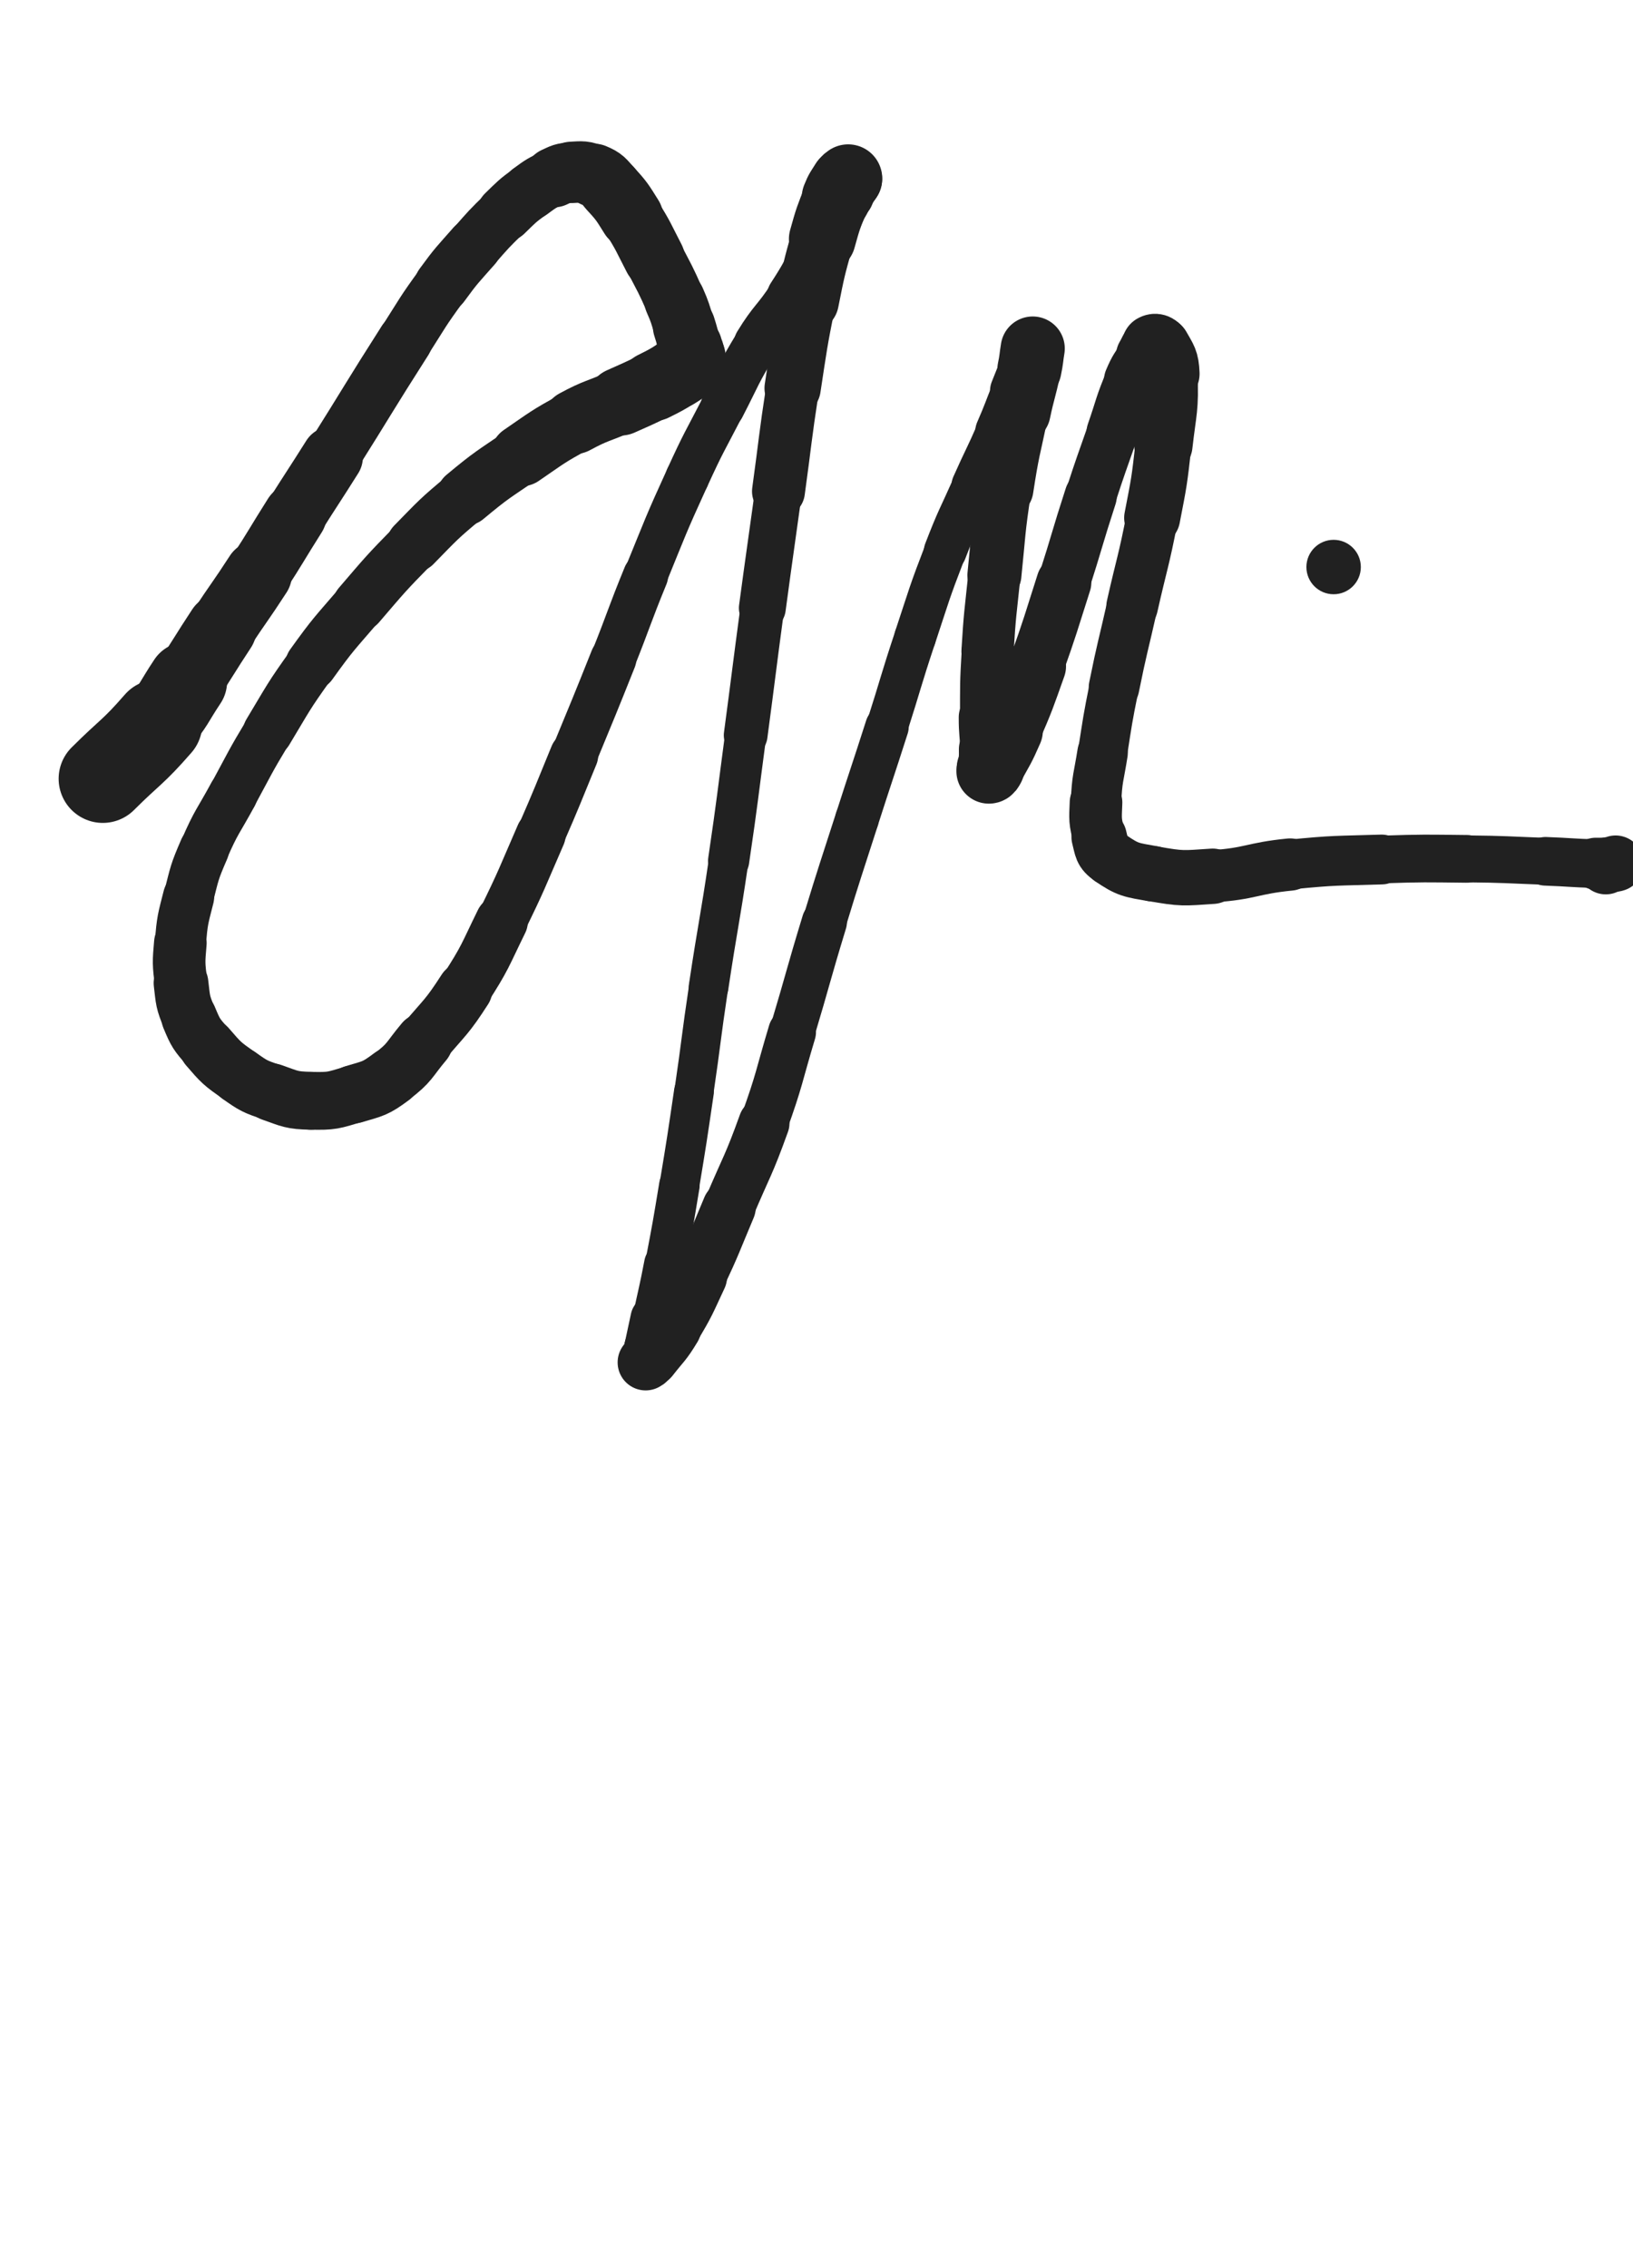 <svg xmlns="http://www.w3.org/2000/svg" xmlns:xlink="http://www.w3.org/1999/xlink" viewBox="0 0 360 500"><path d="M 22.667,171.667 C 28.765,165.590 29.235,165.984 34.864,159.514" stroke-width="19.479" stroke="rgb(33,33,33)" fill="none" stroke-linecap="round"></path><path d="M 34.864,159.514 C 38.560,155.266 38.178,154.931 41.316,150.230" stroke-width="17.498" stroke="rgb(33,33,33)" fill="none" stroke-linecap="round"></path><path d="M 41.316,150.230 C 45.164,144.464 45.019,144.367 48.835,138.580" stroke-width="15.450" stroke="rgb(33,33,33)" fill="none" stroke-linecap="round"></path><path d="M 48.835,138.580 C 52.817,132.542 52.979,132.647 56.913,126.578" stroke-width="14.891" stroke="rgb(33,33,33)" fill="none" stroke-linecap="round"></path><path d="M 56.913,126.578 C 61.070,120.166 60.934,120.079 65.017,113.619" stroke-width="13.977" stroke="rgb(33,33,33)" fill="none" stroke-linecap="round"></path><path d="M 65.017,113.619 C 69.099,107.162 69.173,107.209 73.243,100.745" stroke-width="13.519" stroke="rgb(33,33,33)" fill="none" stroke-linecap="round"></path><path d="M 73.243,100.745 C 81.294,87.960 81.133,87.856 89.259,75.120" stroke-width="12.104" stroke="rgb(33,33,33)" fill="none" stroke-linecap="round"></path><path d="M 89.259,75.120 C 93.225,68.904 93.085,68.790 97.427,62.841" stroke-width="11.956" stroke="rgb(33,33,33)" fill="none" stroke-linecap="round"></path><path d="M 97.427,62.841 C 100.705,58.350 100.828,58.423 104.498,54.241" stroke-width="12.192" stroke="rgb(33,33,33)" fill="none" stroke-linecap="round"></path><path d="M 104.498,54.241 C 107.756,50.528 107.742,50.492 111.282,47.052" stroke-width="12.048" stroke="rgb(33,33,33)" fill="none" stroke-linecap="round"></path><path d="M 111.282,47.052 C 113.940,44.470 113.913,44.381 116.894,42.198" stroke-width="12.408" stroke="rgb(33,33,33)" fill="none" stroke-linecap="round"></path><path d="M 116.894,42.198 C 119.350,40.400 119.403,40.358 122.156,39.089" stroke-width="12.526" stroke="rgb(33,33,33)" fill="none" stroke-linecap="round"></path><path d="M 122.156,39.089 C 123.956,38.259 124.046,38.099 126.000,38.000" stroke-width="13.223" stroke="rgb(33,33,33)" fill="none" stroke-linecap="round"></path><path d="M 126.000,38.000 C 128.429,37.877 128.715,37.729 130.923,38.647" stroke-width="13.536" stroke="rgb(33,33,33)" fill="none" stroke-linecap="round"></path><path d="M 130.923,38.647 C 132.993,39.507 133.007,39.843 134.556,41.556" stroke-width="13.950" stroke="rgb(33,33,33)" fill="none" stroke-linecap="round"></path><path d="M 134.556,41.556 C 137.149,44.424 137.139,44.517 139.206,47.809" stroke-width="13.986" stroke="rgb(33,33,33)" fill="none" stroke-linecap="round"></path><path d="M 139.206,47.809 C 141.968,52.209 141.814,52.321 144.214,56.940" stroke-width="13.526" stroke="rgb(33,33,33)" fill="none" stroke-linecap="round"></path><path d="M 144.214,56.940 C 146.589,61.511 146.685,61.480 148.756,66.190" stroke-width="13.265" stroke="rgb(33,33,33)" fill="none" stroke-linecap="round"></path><path d="M 148.756,66.190 C 149.990,68.997 149.892,69.050 150.825,71.973" stroke-width="13.472" stroke="rgb(33,33,33)" fill="none" stroke-linecap="round"></path><path d="M 150.825,71.973 C 151.525,74.166 151.476,74.185 152.022,76.422" stroke-width="13.791" stroke="rgb(33,33,33)" fill="none" stroke-linecap="round"></path><path d="M 152.022,76.422 C 152.313,77.615 152.687,77.707 152.500,78.833" stroke-width="14.428" stroke="rgb(33,33,33)" fill="none" stroke-linecap="round"></path><path d="M 152.500,78.833 C 152.331,79.853 152.072,79.929 151.309,80.715" stroke-width="14.992" stroke="rgb(33,33,33)" fill="none" stroke-linecap="round"></path><path d="M 151.309,80.715 C 150.333,81.720 150.236,81.673 149.023,82.415" stroke-width="15.410" stroke="rgb(33,33,33)" fill="none" stroke-linecap="round"></path><path d="M 149.023,82.415 C 146.614,83.889 146.596,83.883 144.066,85.146" stroke-width="15.366" stroke="rgb(33,33,33)" fill="none" stroke-linecap="round"></path><path d="M 144.066,85.146 C 140.501,86.925 140.466,86.860 136.833,88.500" stroke-width="15.021" stroke="rgb(33,33,33)" fill="none" stroke-linecap="round"></path><path d="M 136.833,88.500 C 131.784,90.779 131.557,90.347 126.701,92.984" stroke-width="14.199" stroke="rgb(33,33,33)" fill="none" stroke-linecap="round"></path><path d="M 126.701,92.984 C 120.607,96.293 120.668,96.470 114.934,100.393" stroke-width="13.615" stroke="rgb(33,33,33)" fill="none" stroke-linecap="round"></path><path d="M 114.934,100.393 C 108.576,104.743 108.433,104.610 102.516,109.530" stroke-width="12.693" stroke="rgb(33,33,33)" fill="none" stroke-linecap="round"></path><path d="M 102.516,109.530 C 96.585,114.461 96.642,114.581 91.238,120.095" stroke-width="12.129" stroke="rgb(33,33,33)" fill="none" stroke-linecap="round"></path><path d="M 91.238,120.095 C 84.958,126.503 84.991,126.562 79.149,133.374" stroke-width="11.671" stroke="rgb(33,33,33)" fill="none" stroke-linecap="round"></path><path d="M 79.149,133.374 C 73.678,139.754 73.508,139.658 68.611,146.479" stroke-width="11.409" stroke="rgb(33,33,33)" fill="none" stroke-linecap="round"></path><path d="M 68.611,146.479 C 63.460,153.654 63.614,153.792 59.053,161.366" stroke-width="10.999" stroke="rgb(33,33,33)" fill="none" stroke-linecap="round"></path><path d="M 59.053,161.366 C 54.984,168.124 55.117,168.208 51.352,175.143" stroke-width="10.752" stroke="rgb(33,33,33)" fill="none" stroke-linecap="round"></path><path d="M 51.352,175.143 C 48.087,181.156 47.704,181.004 44.994,187.262" stroke-width="10.842" stroke="rgb(33,33,33)" fill="none" stroke-linecap="round"></path><path d="M 44.994,187.262 C 42.809,192.308 42.918,192.416 41.562,197.751" stroke-width="10.998" stroke="rgb(33,33,33)" fill="none" stroke-linecap="round"></path><path d="M 41.562,197.751 C 40.300,202.715 40.204,202.769 39.759,207.861" stroke-width="11.289" stroke="rgb(33,33,33)" fill="none" stroke-linecap="round"></path><path d="M 39.759,207.861 C 39.375,212.254 39.386,212.347 39.905,216.721" stroke-width="11.599" stroke="rgb(33,33,33)" fill="none" stroke-linecap="round"></path><path d="M 39.905,216.721 C 40.364,220.585 40.231,220.772 41.715,224.338" stroke-width="12.060" stroke="rgb(33,33,33)" fill="none" stroke-linecap="round"></path><path d="M 41.715,224.338 C 43.158,227.806 43.297,227.931 45.758,230.789" stroke-width="12.258" stroke="rgb(33,33,33)" fill="none" stroke-linecap="round"></path><path d="M 45.758,230.789 C 48.804,234.327 48.915,234.436 52.729,237.130" stroke-width="12.494" stroke="rgb(33,33,33)" fill="none" stroke-linecap="round"></path><path d="M 52.729,237.130 C 55.998,239.439 56.145,239.471 59.924,240.795" stroke-width="12.562" stroke="rgb(33,33,33)" fill="none" stroke-linecap="round"></path><path d="M 59.924,240.795 C 64.041,242.237 64.197,242.561 68.521,242.661" stroke-width="12.757" stroke="rgb(33,33,33)" fill="none" stroke-linecap="round"></path><path d="M 68.521,242.661 C 73.226,242.770 73.443,242.570 77.983,241.214" stroke-width="12.740" stroke="rgb(33,33,33)" fill="none" stroke-linecap="round"></path><path d="M 77.983,241.214 C 82.336,239.913 82.697,240.042 86.306,237.347" stroke-width="12.869" stroke="rgb(33,33,33)" fill="none" stroke-linecap="round"></path><path d="M 86.306,237.347 C 90.447,234.254 90.095,233.664 93.483,229.638" stroke-width="12.732" stroke="rgb(33,33,33)" fill="none" stroke-linecap="round"></path><path d="M 93.483,229.638 C 98.181,224.054 98.535,224.245 102.478,218.127" stroke-width="12.146" stroke="rgb(33,33,33)" fill="none" stroke-linecap="round"></path><path d="M 102.478,218.127 C 107.079,210.989 106.820,210.773 110.572,203.126" stroke-width="11.592" stroke="rgb(33,33,33)" fill="none" stroke-linecap="round"></path><path d="M 110.572,203.126 C 115.184,193.726 115.020,193.637 119.207,184.034" stroke-width="10.982" stroke="rgb(33,33,33)" fill="none" stroke-linecap="round"></path><path d="M 119.207,184.034 C 123.006,175.321 122.921,175.283 126.543,166.495" stroke-width="10.664" stroke="rgb(33,33,33)" fill="none" stroke-linecap="round"></path><path d="M 126.543,166.495 C 130.913,155.894 130.946,155.906 135.191,145.255" stroke-width="10.182" stroke="rgb(33,33,33)" fill="none" stroke-linecap="round"></path><path d="M 135.191,145.255 C 138.834,136.114 138.597,136.019 142.318,126.911" stroke-width="9.941" stroke="rgb(33,33,33)" fill="none" stroke-linecap="round"></path><path d="M 142.318,126.911 C 146.752,116.058 146.630,115.993 151.500,105.333" stroke-width="9.617" stroke="rgb(33,33,33)" fill="none" stroke-linecap="round"></path><path d="M 151.500,105.333 C 155.121,97.406 155.297,97.481 159.300,89.736" stroke-width="9.632" stroke="rgb(33,33,33)" fill="none" stroke-linecap="round"></path><path d="M 159.300,89.736 C 162.963,82.648 162.676,82.459 166.833,75.667" stroke-width="9.784" stroke="rgb(33,33,33)" fill="none" stroke-linecap="round"></path><path d="M 166.833,75.667 C 170.171,70.213 170.800,70.610 174.290,65.244" stroke-width="10.045" stroke="rgb(33,33,33)" fill="none" stroke-linecap="round"></path><path d="M 174.290,65.244 C 177.467,60.360 177.264,60.226 180.167,55.167" stroke-width="10.425" stroke="rgb(33,33,33)" fill="none" stroke-linecap="round"></path><path d="M 180.167,55.167 C 182.152,51.709 182.246,51.755 184.066,48.211" stroke-width="10.886" stroke="rgb(33,33,33)" fill="none" stroke-linecap="round"></path><path d="M 184.066,48.211 C 185.413,45.588 185.371,45.557 186.500,42.833" stroke-width="11.569" stroke="rgb(33,33,33)" fill="none" stroke-linecap="round"></path><path d="M 186.500,42.833 C 187.019,41.580 187.039,41.561 187.363,40.258" stroke-width="12.391" stroke="rgb(33,33,33)" fill="none" stroke-linecap="round"></path><path d="M 187.363,40.258 C 187.456,39.884 187.462,39.790 187.333,39.480" stroke-width="13.348" stroke="rgb(33,33,33)" fill="none" stroke-linecap="round"></path><path d="M 187.333,39.480 C 187.270,39.327 187.119,39.246 186.979,39.333" stroke-width="14.279" stroke="rgb(33,33,33)" fill="none" stroke-linecap="round"></path><path d="M 186.979,39.333 C 186.584,39.577 186.543,39.682 186.263,40.141" stroke-width="15.022" stroke="rgb(33,33,33)" fill="none" stroke-linecap="round"></path><path d="M 186.263,40.141 C 185.238,41.817 185.095,41.775 184.369,43.603" stroke-width="15.251" stroke="rgb(33,33,33)" fill="none" stroke-linecap="round"></path><path d="M 184.369,43.603 C 182.602,48.051 182.564,48.074 181.278,52.694" stroke-width="14.725" stroke="rgb(33,33,33)" fill="none" stroke-linecap="round"></path><path d="M 181.278,52.694 C 179.393,59.462 179.399,59.485 178.027,66.379" stroke-width="13.817" stroke="rgb(33,33,33)" fill="none" stroke-linecap="round"></path><path d="M 178.027,66.379 C 176.127,75.927 176.205,75.952 174.734,85.579" stroke-width="12.406" stroke="rgb(33,33,33)" fill="none" stroke-linecap="round"></path><path d="M 174.734,85.579 C 173.001,96.919 173.185,96.948 171.620,108.314" stroke-width="11.670" stroke="rgb(33,33,33)" fill="none" stroke-linecap="round"></path><path d="M 171.620,108.314 C 169.848,121.177 169.792,121.170 168.060,134.038" stroke-width="10.336" stroke="rgb(33,33,33)" fill="none" stroke-linecap="round"></path><path d="M 168.060,134.038 C 166.174,148.056 166.254,148.067 164.384,162.088" stroke-width="9.642" stroke="rgb(33,33,33)" fill="none" stroke-linecap="round"></path><path d="M 164.384,162.088 C 162.538,175.926 162.663,175.945 160.629,189.756" stroke-width="9.084" stroke="rgb(33,33,33)" fill="none" stroke-linecap="round"></path><path d="M 160.629,189.756 C 158.577,203.688 158.303,203.647 156.212,217.573" stroke-width="8.748" stroke="rgb(33,33,33)" fill="none" stroke-linecap="round"></path><path d="M 156.212,217.573 C 154.477,229.130 154.679,229.160 152.977,240.723" stroke-width="8.639" stroke="rgb(33,33,33)" fill="none" stroke-linecap="round"></path><path d="M 152.977,240.723 C 151.457,251.045 151.473,251.049 149.768,261.342" stroke-width="8.778" stroke="rgb(33,33,33)" fill="none" stroke-linecap="round"></path><path d="M 149.768,261.342 C 148.330,270.023 148.343,270.028 146.690,278.670" stroke-width="8.938" stroke="rgb(33,33,33)" fill="none" stroke-linecap="round"></path><path d="M 146.690,278.670 C 145.538,284.691 145.432,284.670 144.159,290.668" stroke-width="9.389" stroke="rgb(33,33,33)" fill="none" stroke-linecap="round"></path><path d="M 144.159,290.668 C 143.482,293.860 143.461,293.856 142.790,297.049" stroke-width="10.333" stroke="rgb(33,33,33)" fill="none" stroke-linecap="round"></path><path d="M 142.790,297.049 C 142.506,298.399 142.438,298.399 142.249,299.754" stroke-width="10.376" stroke="rgb(33,33,33)" fill="none" stroke-linecap="round"></path><path d="M 142.249,299.754 C 142.209,300.041 142.174,300.395 142.333,300.333" stroke-width="11.402" stroke="rgb(33,33,33)" fill="none" stroke-linecap="round"></path><path d="M 142.333,300.333 C 142.716,300.184 142.900,299.891 143.333,299.333" stroke-width="12.350" stroke="rgb(33,33,33)" fill="none" stroke-linecap="round"></path><path d="M 143.333,299.333 C 145.899,296.031 146.178,296.189 148.332,292.613" stroke-width="12.619" stroke="rgb(33,33,33)" fill="none" stroke-linecap="round"></path><path d="M 148.332,292.613 C 151.573,287.232 151.451,287.122 154.124,281.419" stroke-width="12.337" stroke="rgb(33,33,33)" fill="none" stroke-linecap="round"></path><path d="M 154.124,281.419 C 157.644,273.910 157.487,273.833 160.718,266.190" stroke-width="11.770" stroke="rgb(33,33,33)" fill="none" stroke-linecap="round"></path><path d="M 160.718,266.190 C 164.634,256.927 165.019,257.061 168.417,247.607" stroke-width="11.250" stroke="rgb(33,33,33)" fill="none" stroke-linecap="round"></path><path d="M 168.417,247.607 C 171.967,237.729 171.592,237.590 174.613,227.526" stroke-width="10.546" stroke="rgb(33,33,33)" fill="none" stroke-linecap="round"></path><path d="M 174.613,227.526 C 178.249,215.413 178.044,215.351 181.731,203.254" stroke-width="9.957" stroke="rgb(33,33,33)" fill="none" stroke-linecap="round"></path><path d="M 181.731,203.254 C 185.199,191.877 185.289,191.904 188.923,180.579" stroke-width="9.612" stroke="rgb(33,33,33)" fill="none" stroke-linecap="round"></path><path d="M 188.923,180.579 C 192.190,170.400 192.276,170.427 195.533,160.245" stroke-width="9.595" stroke="rgb(33,33,33)" fill="none" stroke-linecap="round"></path><path d="M 195.533,160.245 C 198.688,150.382 198.488,150.317 201.747,140.489" stroke-width="9.175" stroke="rgb(33,33,33)" fill="none" stroke-linecap="round"></path><path d="M 201.747,140.489 C 204.911,130.948 204.765,130.882 208.380,121.509" stroke-width="9.196" stroke="rgb(33,33,33)" fill="none" stroke-linecap="round"></path><path d="M 208.380,121.509 C 211.210,114.171 211.441,114.258 214.638,107.067" stroke-width="9.432" stroke="rgb(33,33,33)" fill="none" stroke-linecap="round"></path><path d="M 214.638,107.067 C 217.310,101.057 217.493,101.137 220.118,95.107" stroke-width="9.772" stroke="rgb(33,33,33)" fill="none" stroke-linecap="round"></path><path d="M 220.118,95.107 C 222.039,90.693 221.913,90.639 223.730,86.180" stroke-width="10.237" stroke="rgb(33,33,33)" fill="none" stroke-linecap="round"></path><path d="M 223.730,86.180 C 224.856,83.415 224.800,83.389 226.004,80.658" stroke-width="10.952" stroke="rgb(33,33,33)" fill="none" stroke-linecap="round"></path><path d="M 226.004,80.658 C 226.613,79.276 226.710,79.319 227.356,77.954" stroke-width="11.777" stroke="rgb(33,33,33)" fill="none" stroke-linecap="round"></path><path d="M 227.356,77.954 C 227.541,77.563 227.553,77.557 227.667,77.145" stroke-width="12.770" stroke="rgb(33,33,33)" fill="none" stroke-linecap="round"></path><path d="M 227.667,77.145 C 227.708,76.997 227.690,76.699 227.667,76.833" stroke-width="13.752" stroke="rgb(33,33,33)" fill="none" stroke-linecap="round"></path><path d="M 227.667,76.833 C 227.328,78.825 227.420,79.138 226.943,81.397" stroke-width="14.137" stroke="rgb(33,33,33)" fill="none" stroke-linecap="round"></path><path d="M 226.943,81.397 C 225.942,86.139 225.706,86.090 224.710,90.836" stroke-width="13.802" stroke="rgb(33,33,33)" fill="none" stroke-linecap="round"></path><path d="M 224.710,90.836 C 222.938,99.283 222.709,99.255 221.407,107.782" stroke-width="12.842" stroke="rgb(33,33,33)" fill="none" stroke-linecap="round"></path><path d="M 221.407,107.782 C 219.964,117.229 220.203,117.272 219.219,126.785" stroke-width="11.908" stroke="rgb(33,33,33)" fill="none" stroke-linecap="round"></path><path d="M 219.219,126.785 C 218.351,135.175 218.210,135.172 217.704,143.588" stroke-width="11.513" stroke="rgb(33,33,33)" fill="none" stroke-linecap="round"></path><path d="M 217.704,143.588 C 217.267,150.843 217.345,150.859 217.333,158.127" stroke-width="11.388" stroke="rgb(33,33,33)" fill="none" stroke-linecap="round"></path><path d="M 217.333,158.127 C 217.327,161.664 217.561,161.661 217.667,165.198" stroke-width="11.958" stroke="rgb(33,33,33)" fill="none" stroke-linecap="round"></path><path d="M 217.667,165.198 C 217.728,167.223 217.529,167.254 217.667,169.251" stroke-width="12.557" stroke="rgb(33,33,33)" fill="none" stroke-linecap="round"></path><path d="M 217.667,169.251 C 217.695,169.655 217.770,170.004 218.000,170.000" stroke-width="13.502" stroke="rgb(33,33,33)" fill="none" stroke-linecap="round"></path><path d="M 218.000,170.000 C 218.295,169.995 218.465,169.692 218.717,169.233" stroke-width="14.323" stroke="rgb(33,33,33)" fill="none" stroke-linecap="round"></path><path d="M 218.717,169.233 C 220.913,165.231 221.073,165.275 222.895,161.078" stroke-width="14.008" stroke="rgb(33,33,33)" fill="none" stroke-linecap="round"></path><path d="M 222.895,161.078 C 225.921,154.107 225.862,154.061 228.414,146.895" stroke-width="13.188" stroke="rgb(33,33,33)" fill="none" stroke-linecap="round"></path><path d="M 228.414,146.895 C 231.678,137.730 231.557,137.683 234.528,128.415" stroke-width="12.113" stroke="rgb(33,33,33)" fill="none" stroke-linecap="round"></path><path d="M 234.528,128.415 C 237.569,118.929 237.366,118.863 240.437,109.387" stroke-width="11.514" stroke="rgb(33,33,33)" fill="none" stroke-linecap="round"></path><path d="M 240.437,109.387 C 242.730,102.312 242.810,102.337 245.256,95.313" stroke-width="11.217" stroke="rgb(33,33,33)" fill="none" stroke-linecap="round"></path><path d="M 245.256,95.313 C 247.256,89.567 246.969,89.432 249.329,83.846" stroke-width="11.467" stroke="rgb(33,33,33)" fill="none" stroke-linecap="round"></path><path d="M 249.329,83.846 C 250.525,81.015 250.755,81.103 252.367,78.480" stroke-width="11.906" stroke="rgb(33,33,33)" fill="none" stroke-linecap="round"></path><path d="M 252.367,78.480 C 253.130,77.239 253.034,76.731 254.079,76.117" stroke-width="12.711" stroke="rgb(33,33,33)" fill="none" stroke-linecap="round"></path><path d="M 254.079,76.117 C 254.645,75.785 255.230,75.945 255.588,76.588" stroke-width="13.552" stroke="rgb(33,33,33)" fill="none" stroke-linecap="round"></path><path d="M 255.588,76.588 C 256.976,79.076 257.448,79.369 257.571,82.378" stroke-width="13.758" stroke="rgb(33,33,33)" fill="none" stroke-linecap="round"></path><path d="M 257.571,82.378 C 257.890,90.164 257.357,90.316 256.473,98.178" stroke-width="12.853" stroke="rgb(33,33,33)" fill="none" stroke-linecap="round"></path><path d="M 256.473,98.178 C 255.570,106.203 255.536,106.222 253.997,114.152" stroke-width="12.347" stroke="rgb(33,33,33)" fill="none" stroke-linecap="round"></path><path d="M 253.997,114.152 C 252.094,123.956 251.783,123.896 249.589,133.645" stroke-width="11.386" stroke="rgb(33,33,33)" fill="none" stroke-linecap="round"></path><path d="M 249.589,133.645 C 247.579,142.576 247.401,142.540 245.590,151.511" stroke-width="11.154" stroke="rgb(33,33,33)" fill="none" stroke-linecap="round"></path><path d="M 245.590,151.511 C 244.138,158.707 244.197,158.725 243.063,165.979" stroke-width="10.874" stroke="rgb(33,33,33)" fill="none" stroke-linecap="round"></path><path d="M 243.063,165.979 C 242.212,171.421 241.843,171.431 241.621,176.903" stroke-width="11.130" stroke="rgb(33,33,33)" fill="none" stroke-linecap="round"></path><path d="M 241.621,176.903 C 241.467,180.698 241.361,180.891 242.310,184.513" stroke-width="11.602" stroke="rgb(33,33,33)" fill="none" stroke-linecap="round"></path><path d="M 242.310,184.513 C 242.967,187.023 242.773,187.762 244.833,189.167" stroke-width="12.209" stroke="rgb(33,33,33)" fill="none" stroke-linecap="round"></path><path d="M 244.833,189.167 C 248.711,191.813 249.336,191.753 254.185,192.615" stroke-width="12.262" stroke="rgb(33,33,33)" fill="none" stroke-linecap="round"></path><path d="M 254.185,192.615 C 260.586,193.753 260.798,193.607 267.333,193.167" stroke-width="12.201" stroke="rgb(33,33,33)" fill="none" stroke-linecap="round"></path><path d="M 267.333,193.167 C 275.905,192.590 275.821,191.431 284.400,190.580" stroke-width="11.519" stroke="rgb(33,33,33)" fill="none" stroke-linecap="round"></path><path d="M 284.400,190.580 C 294.449,189.583 294.488,189.795 304.590,189.472" stroke-width="10.980" stroke="rgb(33,33,33)" fill="none" stroke-linecap="round"></path><path d="M 304.590,189.472 C 313.977,189.172 313.987,189.229 323.379,189.333" stroke-width="10.515" stroke="rgb(33,33,33)" fill="none" stroke-linecap="round"></path><path d="M 323.379,189.333 C 332.051,189.429 332.051,189.548 340.718,189.871" stroke-width="10.344" stroke="rgb(33,33,33)" fill="none" stroke-linecap="round"></path><path d="M 340.718,189.871 C 346.255,190.078 346.251,190.227 351.787,190.392" stroke-width="10.719" stroke="rgb(33,33,33)" fill="none" stroke-linecap="round"></path><path d="M 351.787,190.392 C 353.975,190.458 355.438,190.133 356.167,190.333" stroke-width="11.442" stroke="rgb(33,33,33)" fill="none" stroke-linecap="round"></path><path d="M 356.167,190.333 C 356.544,190.437 354.715,190.527 354.000,191.000" stroke-width="12.316" stroke="rgb(33,33,33)" fill="none" stroke-linecap="round"></path><circle r="6" cx="294" cy="125" fill="rgb(33,33,33)"></circle></svg>